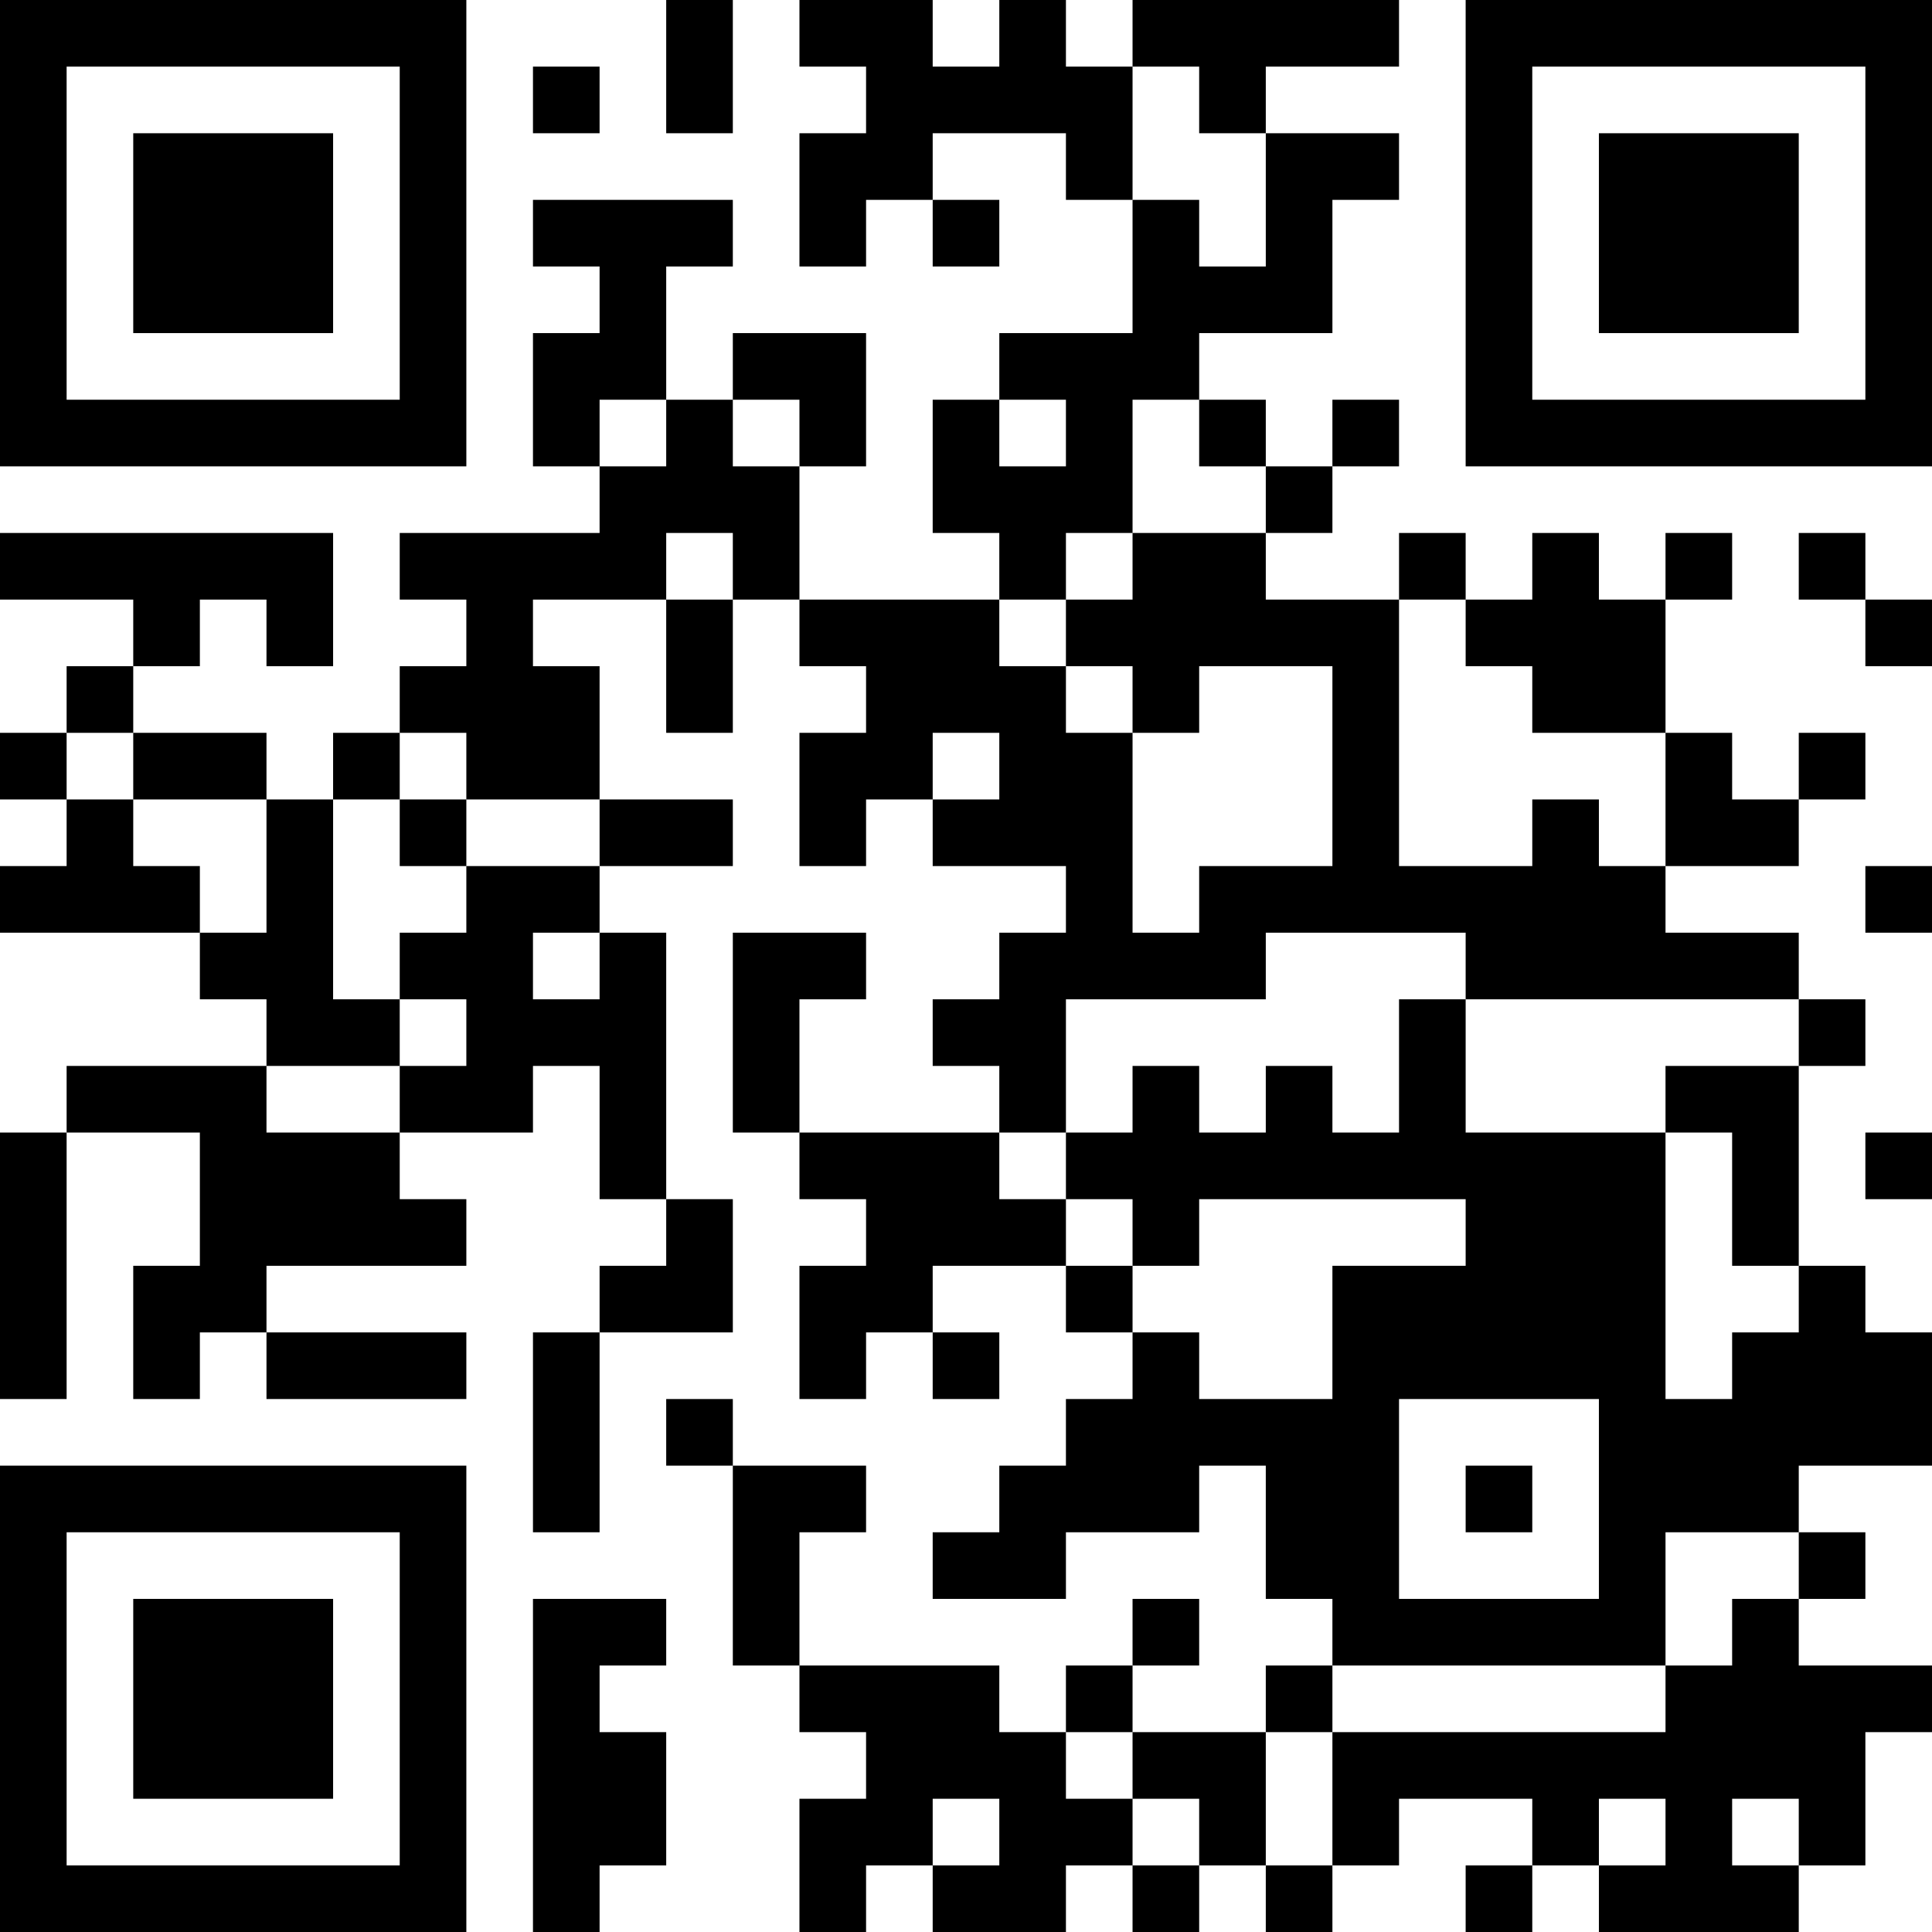 <?xml version="1.0" standalone="no"?>
<svg xmlns="http://www.w3.org/2000/svg" version="1.1" width="232" height="232">
	<title>Link to Coordinate</title>
	<desc>https://seiyul.github.io/Coordinate/</desc>
	<rect style="fill:rgb(255, 255, 255);fill-opacity:1" x="0" y="0" width="232" height="232" />
	<g id="elements">
		<path style="fill:rgb(0, 0, 0)" d="M 0,0 l 8,0 0,8 -8,0 z M 8,0 l 8,0 0,8 -8,0 z M 16,0 l 8,0 0,8 -8,0 z M 24,0 l 8,0 0,8 -8,0 z M 32,0 l 8,0 0,8 -8,0 z M 40,0 l 8,0 0,8 -8,0 z M 48,0 l 8,0 0,8 -8,0 z M 80,0 l 8,0 0,8 -8,0 z M 96,0 l 8,0 0,8 -8,0 z M 104,0 l 8,0 0,8 -8,0 z M 120,0 l 8,0 0,8 -8,0 z M 136,0 l 8,0 0,8 -8,0 z M 144,0 l 8,0 0,8 -8,0 z M 152,0 l 8,0 0,8 -8,0 z M 160,0 l 8,0 0,8 -8,0 z M 176,0 l 8,0 0,8 -8,0 z M 184,0 l 8,0 0,8 -8,0 z M 192,0 l 8,0 0,8 -8,0 z M 200,0 l 8,0 0,8 -8,0 z M 208,0 l 8,0 0,8 -8,0 z M 216,0 l 8,0 0,8 -8,0 z M 224,0 l 8,0 0,8 -8,0 z M 0,8 l 8,0 0,8 -8,0 z M 48,8 l 8,0 0,8 -8,0 z M 64,8 l 8,0 0,8 -8,0 z M 80,8 l 8,0 0,8 -8,0 z M 104,8 l 8,0 0,8 -8,0 z M 112,8 l 8,0 0,8 -8,0 z M 120,8 l 8,0 0,8 -8,0 z M 128,8 l 8,0 0,8 -8,0 z M 144,8 l 8,0 0,8 -8,0 z M 176,8 l 8,0 0,8 -8,0 z M 224,8 l 8,0 0,8 -8,0 z M 0,16 l 8,0 0,8 -8,0 z M 16,16 l 8,0 0,8 -8,0 z M 24,16 l 8,0 0,8 -8,0 z M 32,16 l 8,0 0,8 -8,0 z M 48,16 l 8,0 0,8 -8,0 z M 96,16 l 8,0 0,8 -8,0 z M 104,16 l 8,0 0,8 -8,0 z M 128,16 l 8,0 0,8 -8,0 z M 152,16 l 8,0 0,8 -8,0 z M 160,16 l 8,0 0,8 -8,0 z M 176,16 l 8,0 0,8 -8,0 z M 192,16 l 8,0 0,8 -8,0 z M 200,16 l 8,0 0,8 -8,0 z M 208,16 l 8,0 0,8 -8,0 z M 224,16 l 8,0 0,8 -8,0 z M 0,24 l 8,0 0,8 -8,0 z M 16,24 l 8,0 0,8 -8,0 z M 24,24 l 8,0 0,8 -8,0 z M 32,24 l 8,0 0,8 -8,0 z M 48,24 l 8,0 0,8 -8,0 z M 64,24 l 8,0 0,8 -8,0 z M 72,24 l 8,0 0,8 -8,0 z M 80,24 l 8,0 0,8 -8,0 z M 96,24 l 8,0 0,8 -8,0 z M 112,24 l 8,0 0,8 -8,0 z M 136,24 l 8,0 0,8 -8,0 z M 152,24 l 8,0 0,8 -8,0 z M 176,24 l 8,0 0,8 -8,0 z M 192,24 l 8,0 0,8 -8,0 z M 200,24 l 8,0 0,8 -8,0 z M 208,24 l 8,0 0,8 -8,0 z M 224,24 l 8,0 0,8 -8,0 z M 0,32 l 8,0 0,8 -8,0 z M 16,32 l 8,0 0,8 -8,0 z M 24,32 l 8,0 0,8 -8,0 z M 32,32 l 8,0 0,8 -8,0 z M 48,32 l 8,0 0,8 -8,0 z M 72,32 l 8,0 0,8 -8,0 z M 136,32 l 8,0 0,8 -8,0 z M 144,32 l 8,0 0,8 -8,0 z M 152,32 l 8,0 0,8 -8,0 z M 176,32 l 8,0 0,8 -8,0 z M 192,32 l 8,0 0,8 -8,0 z M 200,32 l 8,0 0,8 -8,0 z M 208,32 l 8,0 0,8 -8,0 z M 224,32 l 8,0 0,8 -8,0 z M 0,40 l 8,0 0,8 -8,0 z M 48,40 l 8,0 0,8 -8,0 z M 64,40 l 8,0 0,8 -8,0 z M 72,40 l 8,0 0,8 -8,0 z M 88,40 l 8,0 0,8 -8,0 z M 96,40 l 8,0 0,8 -8,0 z M 120,40 l 8,0 0,8 -8,0 z M 128,40 l 8,0 0,8 -8,0 z M 136,40 l 8,0 0,8 -8,0 z M 176,40 l 8,0 0,8 -8,0 z M 224,40 l 8,0 0,8 -8,0 z M 0,48 l 8,0 0,8 -8,0 z M 8,48 l 8,0 0,8 -8,0 z M 16,48 l 8,0 0,8 -8,0 z M 24,48 l 8,0 0,8 -8,0 z M 32,48 l 8,0 0,8 -8,0 z M 40,48 l 8,0 0,8 -8,0 z M 48,48 l 8,0 0,8 -8,0 z M 64,48 l 8,0 0,8 -8,0 z M 80,48 l 8,0 0,8 -8,0 z M 96,48 l 8,0 0,8 -8,0 z M 112,48 l 8,0 0,8 -8,0 z M 128,48 l 8,0 0,8 -8,0 z M 144,48 l 8,0 0,8 -8,0 z M 160,48 l 8,0 0,8 -8,0 z M 176,48 l 8,0 0,8 -8,0 z M 184,48 l 8,0 0,8 -8,0 z M 192,48 l 8,0 0,8 -8,0 z M 200,48 l 8,0 0,8 -8,0 z M 208,48 l 8,0 0,8 -8,0 z M 216,48 l 8,0 0,8 -8,0 z M 224,48 l 8,0 0,8 -8,0 z M 72,56 l 8,0 0,8 -8,0 z M 80,56 l 8,0 0,8 -8,0 z M 88,56 l 8,0 0,8 -8,0 z M 112,56 l 8,0 0,8 -8,0 z M 120,56 l 8,0 0,8 -8,0 z M 128,56 l 8,0 0,8 -8,0 z M 152,56 l 8,0 0,8 -8,0 z M 0,64 l 8,0 0,8 -8,0 z M 8,64 l 8,0 0,8 -8,0 z M 16,64 l 8,0 0,8 -8,0 z M 24,64 l 8,0 0,8 -8,0 z M 32,64 l 8,0 0,8 -8,0 z M 48,64 l 8,0 0,8 -8,0 z M 56,64 l 8,0 0,8 -8,0 z M 64,64 l 8,0 0,8 -8,0 z M 72,64 l 8,0 0,8 -8,0 z M 88,64 l 8,0 0,8 -8,0 z M 120,64 l 8,0 0,8 -8,0 z M 136,64 l 8,0 0,8 -8,0 z M 144,64 l 8,0 0,8 -8,0 z M 168,64 l 8,0 0,8 -8,0 z M 184,64 l 8,0 0,8 -8,0 z M 200,64 l 8,0 0,8 -8,0 z M 216,64 l 8,0 0,8 -8,0 z M 16,72 l 8,0 0,8 -8,0 z M 32,72 l 8,0 0,8 -8,0 z M 56,72 l 8,0 0,8 -8,0 z M 80,72 l 8,0 0,8 -8,0 z M 96,72 l 8,0 0,8 -8,0 z M 104,72 l 8,0 0,8 -8,0 z M 112,72 l 8,0 0,8 -8,0 z M 128,72 l 8,0 0,8 -8,0 z M 136,72 l 8,0 0,8 -8,0 z M 144,72 l 8,0 0,8 -8,0 z M 152,72 l 8,0 0,8 -8,0 z M 160,72 l 8,0 0,8 -8,0 z M 176,72 l 8,0 0,8 -8,0 z M 184,72 l 8,0 0,8 -8,0 z M 192,72 l 8,0 0,8 -8,0 z M 224,72 l 8,0 0,8 -8,0 z M 8,80 l 8,0 0,8 -8,0 z M 48,80 l 8,0 0,8 -8,0 z M 56,80 l 8,0 0,8 -8,0 z M 64,80 l 8,0 0,8 -8,0 z M 80,80 l 8,0 0,8 -8,0 z M 104,80 l 8,0 0,8 -8,0 z M 112,80 l 8,0 0,8 -8,0 z M 120,80 l 8,0 0,8 -8,0 z M 136,80 l 8,0 0,8 -8,0 z M 160,80 l 8,0 0,8 -8,0 z M 184,80 l 8,0 0,8 -8,0 z M 192,80 l 8,0 0,8 -8,0 z M 0,88 l 8,0 0,8 -8,0 z M 16,88 l 8,0 0,8 -8,0 z M 24,88 l 8,0 0,8 -8,0 z M 40,88 l 8,0 0,8 -8,0 z M 56,88 l 8,0 0,8 -8,0 z M 64,88 l 8,0 0,8 -8,0 z M 96,88 l 8,0 0,8 -8,0 z M 104,88 l 8,0 0,8 -8,0 z M 120,88 l 8,0 0,8 -8,0 z M 128,88 l 8,0 0,8 -8,0 z M 160,88 l 8,0 0,8 -8,0 z M 200,88 l 8,0 0,8 -8,0 z M 216,88 l 8,0 0,8 -8,0 z M 8,96 l 8,0 0,8 -8,0 z M 32,96 l 8,0 0,8 -8,0 z M 48,96 l 8,0 0,8 -8,0 z M 72,96 l 8,0 0,8 -8,0 z M 80,96 l 8,0 0,8 -8,0 z M 96,96 l 8,0 0,8 -8,0 z M 112,96 l 8,0 0,8 -8,0 z M 120,96 l 8,0 0,8 -8,0 z M 128,96 l 8,0 0,8 -8,0 z M 160,96 l 8,0 0,8 -8,0 z M 184,96 l 8,0 0,8 -8,0 z M 200,96 l 8,0 0,8 -8,0 z M 208,96 l 8,0 0,8 -8,0 z M 0,104 l 8,0 0,8 -8,0 z M 8,104 l 8,0 0,8 -8,0 z M 16,104 l 8,0 0,8 -8,0 z M 32,104 l 8,0 0,8 -8,0 z M 56,104 l 8,0 0,8 -8,0 z M 64,104 l 8,0 0,8 -8,0 z M 128,104 l 8,0 0,8 -8,0 z M 144,104 l 8,0 0,8 -8,0 z M 152,104 l 8,0 0,8 -8,0 z M 160,104 l 8,0 0,8 -8,0 z M 168,104 l 8,0 0,8 -8,0 z M 176,104 l 8,0 0,8 -8,0 z M 184,104 l 8,0 0,8 -8,0 z M 192,104 l 8,0 0,8 -8,0 z M 224,104 l 8,0 0,8 -8,0 z M 24,112 l 8,0 0,8 -8,0 z M 32,112 l 8,0 0,8 -8,0 z M 48,112 l 8,0 0,8 -8,0 z M 56,112 l 8,0 0,8 -8,0 z M 72,112 l 8,0 0,8 -8,0 z M 88,112 l 8,0 0,8 -8,0 z M 96,112 l 8,0 0,8 -8,0 z M 120,112 l 8,0 0,8 -8,0 z M 128,112 l 8,0 0,8 -8,0 z M 136,112 l 8,0 0,8 -8,0 z M 144,112 l 8,0 0,8 -8,0 z M 176,112 l 8,0 0,8 -8,0 z M 184,112 l 8,0 0,8 -8,0 z M 192,112 l 8,0 0,8 -8,0 z M 200,112 l 8,0 0,8 -8,0 z M 208,112 l 8,0 0,8 -8,0 z M 32,120 l 8,0 0,8 -8,0 z M 40,120 l 8,0 0,8 -8,0 z M 56,120 l 8,0 0,8 -8,0 z M 64,120 l 8,0 0,8 -8,0 z M 72,120 l 8,0 0,8 -8,0 z M 88,120 l 8,0 0,8 -8,0 z M 112,120 l 8,0 0,8 -8,0 z M 120,120 l 8,0 0,8 -8,0 z M 168,120 l 8,0 0,8 -8,0 z M 216,120 l 8,0 0,8 -8,0 z M 8,128 l 8,0 0,8 -8,0 z M 16,128 l 8,0 0,8 -8,0 z M 24,128 l 8,0 0,8 -8,0 z M 48,128 l 8,0 0,8 -8,0 z M 56,128 l 8,0 0,8 -8,0 z M 72,128 l 8,0 0,8 -8,0 z M 88,128 l 8,0 0,8 -8,0 z M 120,128 l 8,0 0,8 -8,0 z M 136,128 l 8,0 0,8 -8,0 z M 152,128 l 8,0 0,8 -8,0 z M 168,128 l 8,0 0,8 -8,0 z M 200,128 l 8,0 0,8 -8,0 z M 208,128 l 8,0 0,8 -8,0 z M 0,136 l 8,0 0,8 -8,0 z M 24,136 l 8,0 0,8 -8,0 z M 32,136 l 8,0 0,8 -8,0 z M 40,136 l 8,0 0,8 -8,0 z M 72,136 l 8,0 0,8 -8,0 z M 96,136 l 8,0 0,8 -8,0 z M 104,136 l 8,0 0,8 -8,0 z M 112,136 l 8,0 0,8 -8,0 z M 128,136 l 8,0 0,8 -8,0 z M 136,136 l 8,0 0,8 -8,0 z M 144,136 l 8,0 0,8 -8,0 z M 152,136 l 8,0 0,8 -8,0 z M 160,136 l 8,0 0,8 -8,0 z M 168,136 l 8,0 0,8 -8,0 z M 176,136 l 8,0 0,8 -8,0 z M 184,136 l 8,0 0,8 -8,0 z M 192,136 l 8,0 0,8 -8,0 z M 208,136 l 8,0 0,8 -8,0 z M 224,136 l 8,0 0,8 -8,0 z M 0,144 l 8,0 0,8 -8,0 z M 24,144 l 8,0 0,8 -8,0 z M 32,144 l 8,0 0,8 -8,0 z M 40,144 l 8,0 0,8 -8,0 z M 48,144 l 8,0 0,8 -8,0 z M 80,144 l 8,0 0,8 -8,0 z M 104,144 l 8,0 0,8 -8,0 z M 112,144 l 8,0 0,8 -8,0 z M 120,144 l 8,0 0,8 -8,0 z M 136,144 l 8,0 0,8 -8,0 z M 176,144 l 8,0 0,8 -8,0 z M 184,144 l 8,0 0,8 -8,0 z M 192,144 l 8,0 0,8 -8,0 z M 208,144 l 8,0 0,8 -8,0 z M 0,152 l 8,0 0,8 -8,0 z M 16,152 l 8,0 0,8 -8,0 z M 24,152 l 8,0 0,8 -8,0 z M 72,152 l 8,0 0,8 -8,0 z M 80,152 l 8,0 0,8 -8,0 z M 96,152 l 8,0 0,8 -8,0 z M 104,152 l 8,0 0,8 -8,0 z M 128,152 l 8,0 0,8 -8,0 z M 160,152 l 8,0 0,8 -8,0 z M 168,152 l 8,0 0,8 -8,0 z M 176,152 l 8,0 0,8 -8,0 z M 184,152 l 8,0 0,8 -8,0 z M 192,152 l 8,0 0,8 -8,0 z M 216,152 l 8,0 0,8 -8,0 z M 0,160 l 8,0 0,8 -8,0 z M 16,160 l 8,0 0,8 -8,0 z M 32,160 l 8,0 0,8 -8,0 z M 40,160 l 8,0 0,8 -8,0 z M 48,160 l 8,0 0,8 -8,0 z M 64,160 l 8,0 0,8 -8,0 z M 96,160 l 8,0 0,8 -8,0 z M 112,160 l 8,0 0,8 -8,0 z M 136,160 l 8,0 0,8 -8,0 z M 160,160 l 8,0 0,8 -8,0 z M 168,160 l 8,0 0,8 -8,0 z M 176,160 l 8,0 0,8 -8,0 z M 184,160 l 8,0 0,8 -8,0 z M 192,160 l 8,0 0,8 -8,0 z M 208,160 l 8,0 0,8 -8,0 z M 216,160 l 8,0 0,8 -8,0 z M 224,160 l 8,0 0,8 -8,0 z M 64,168 l 8,0 0,8 -8,0 z M 80,168 l 8,0 0,8 -8,0 z M 128,168 l 8,0 0,8 -8,0 z M 136,168 l 8,0 0,8 -8,0 z M 144,168 l 8,0 0,8 -8,0 z M 152,168 l 8,0 0,8 -8,0 z M 160,168 l 8,0 0,8 -8,0 z M 192,168 l 8,0 0,8 -8,0 z M 200,168 l 8,0 0,8 -8,0 z M 208,168 l 8,0 0,8 -8,0 z M 216,168 l 8,0 0,8 -8,0 z M 224,168 l 8,0 0,8 -8,0 z M 0,176 l 8,0 0,8 -8,0 z M 8,176 l 8,0 0,8 -8,0 z M 16,176 l 8,0 0,8 -8,0 z M 24,176 l 8,0 0,8 -8,0 z M 32,176 l 8,0 0,8 -8,0 z M 40,176 l 8,0 0,8 -8,0 z M 48,176 l 8,0 0,8 -8,0 z M 64,176 l 8,0 0,8 -8,0 z M 88,176 l 8,0 0,8 -8,0 z M 96,176 l 8,0 0,8 -8,0 z M 120,176 l 8,0 0,8 -8,0 z M 128,176 l 8,0 0,8 -8,0 z M 136,176 l 8,0 0,8 -8,0 z M 152,176 l 8,0 0,8 -8,0 z M 160,176 l 8,0 0,8 -8,0 z M 176,176 l 8,0 0,8 -8,0 z M 192,176 l 8,0 0,8 -8,0 z M 200,176 l 8,0 0,8 -8,0 z M 208,176 l 8,0 0,8 -8,0 z M 0,184 l 8,0 0,8 -8,0 z M 48,184 l 8,0 0,8 -8,0 z M 88,184 l 8,0 0,8 -8,0 z M 112,184 l 8,0 0,8 -8,0 z M 120,184 l 8,0 0,8 -8,0 z M 152,184 l 8,0 0,8 -8,0 z M 160,184 l 8,0 0,8 -8,0 z M 192,184 l 8,0 0,8 -8,0 z M 216,184 l 8,0 0,8 -8,0 z M 0,192 l 8,0 0,8 -8,0 z M 16,192 l 8,0 0,8 -8,0 z M 24,192 l 8,0 0,8 -8,0 z M 32,192 l 8,0 0,8 -8,0 z M 48,192 l 8,0 0,8 -8,0 z M 64,192 l 8,0 0,8 -8,0 z M 72,192 l 8,0 0,8 -8,0 z M 88,192 l 8,0 0,8 -8,0 z M 136,192 l 8,0 0,8 -8,0 z M 160,192 l 8,0 0,8 -8,0 z M 168,192 l 8,0 0,8 -8,0 z M 176,192 l 8,0 0,8 -8,0 z M 184,192 l 8,0 0,8 -8,0 z M 192,192 l 8,0 0,8 -8,0 z M 208,192 l 8,0 0,8 -8,0 z M 0,200 l 8,0 0,8 -8,0 z M 16,200 l 8,0 0,8 -8,0 z M 24,200 l 8,0 0,8 -8,0 z M 32,200 l 8,0 0,8 -8,0 z M 48,200 l 8,0 0,8 -8,0 z M 64,200 l 8,0 0,8 -8,0 z M 96,200 l 8,0 0,8 -8,0 z M 104,200 l 8,0 0,8 -8,0 z M 112,200 l 8,0 0,8 -8,0 z M 128,200 l 8,0 0,8 -8,0 z M 152,200 l 8,0 0,8 -8,0 z M 200,200 l 8,0 0,8 -8,0 z M 208,200 l 8,0 0,8 -8,0 z M 216,200 l 8,0 0,8 -8,0 z M 224,200 l 8,0 0,8 -8,0 z M 0,208 l 8,0 0,8 -8,0 z M 16,208 l 8,0 0,8 -8,0 z M 24,208 l 8,0 0,8 -8,0 z M 32,208 l 8,0 0,8 -8,0 z M 48,208 l 8,0 0,8 -8,0 z M 64,208 l 8,0 0,8 -8,0 z M 72,208 l 8,0 0,8 -8,0 z M 104,208 l 8,0 0,8 -8,0 z M 112,208 l 8,0 0,8 -8,0 z M 120,208 l 8,0 0,8 -8,0 z M 136,208 l 8,0 0,8 -8,0 z M 144,208 l 8,0 0,8 -8,0 z M 160,208 l 8,0 0,8 -8,0 z M 168,208 l 8,0 0,8 -8,0 z M 176,208 l 8,0 0,8 -8,0 z M 184,208 l 8,0 0,8 -8,0 z M 192,208 l 8,0 0,8 -8,0 z M 200,208 l 8,0 0,8 -8,0 z M 208,208 l 8,0 0,8 -8,0 z M 216,208 l 8,0 0,8 -8,0 z M 0,216 l 8,0 0,8 -8,0 z M 48,216 l 8,0 0,8 -8,0 z M 64,216 l 8,0 0,8 -8,0 z M 72,216 l 8,0 0,8 -8,0 z M 96,216 l 8,0 0,8 -8,0 z M 104,216 l 8,0 0,8 -8,0 z M 120,216 l 8,0 0,8 -8,0 z M 128,216 l 8,0 0,8 -8,0 z M 144,216 l 8,0 0,8 -8,0 z M 160,216 l 8,0 0,8 -8,0 z M 184,216 l 8,0 0,8 -8,0 z M 200,216 l 8,0 0,8 -8,0 z M 216,216 l 8,0 0,8 -8,0 z M 0,224 l 8,0 0,8 -8,0 z M 8,224 l 8,0 0,8 -8,0 z M 16,224 l 8,0 0,8 -8,0 z M 24,224 l 8,0 0,8 -8,0 z M 32,224 l 8,0 0,8 -8,0 z M 40,224 l 8,0 0,8 -8,0 z M 48,224 l 8,0 0,8 -8,0 z M 64,224 l 8,0 0,8 -8,0 z M 96,224 l 8,0 0,8 -8,0 z M 112,224 l 8,0 0,8 -8,0 z M 120,224 l 8,0 0,8 -8,0 z M 136,224 l 8,0 0,8 -8,0 z M 152,224 l 8,0 0,8 -8,0 z M 176,224 l 8,0 0,8 -8,0 z M 192,224 l 8,0 0,8 -8,0 z M 200,224 l 8,0 0,8 -8,0 z M 208,224 l 8,0 0,8 -8,0 z " />
	</g>
</svg>
